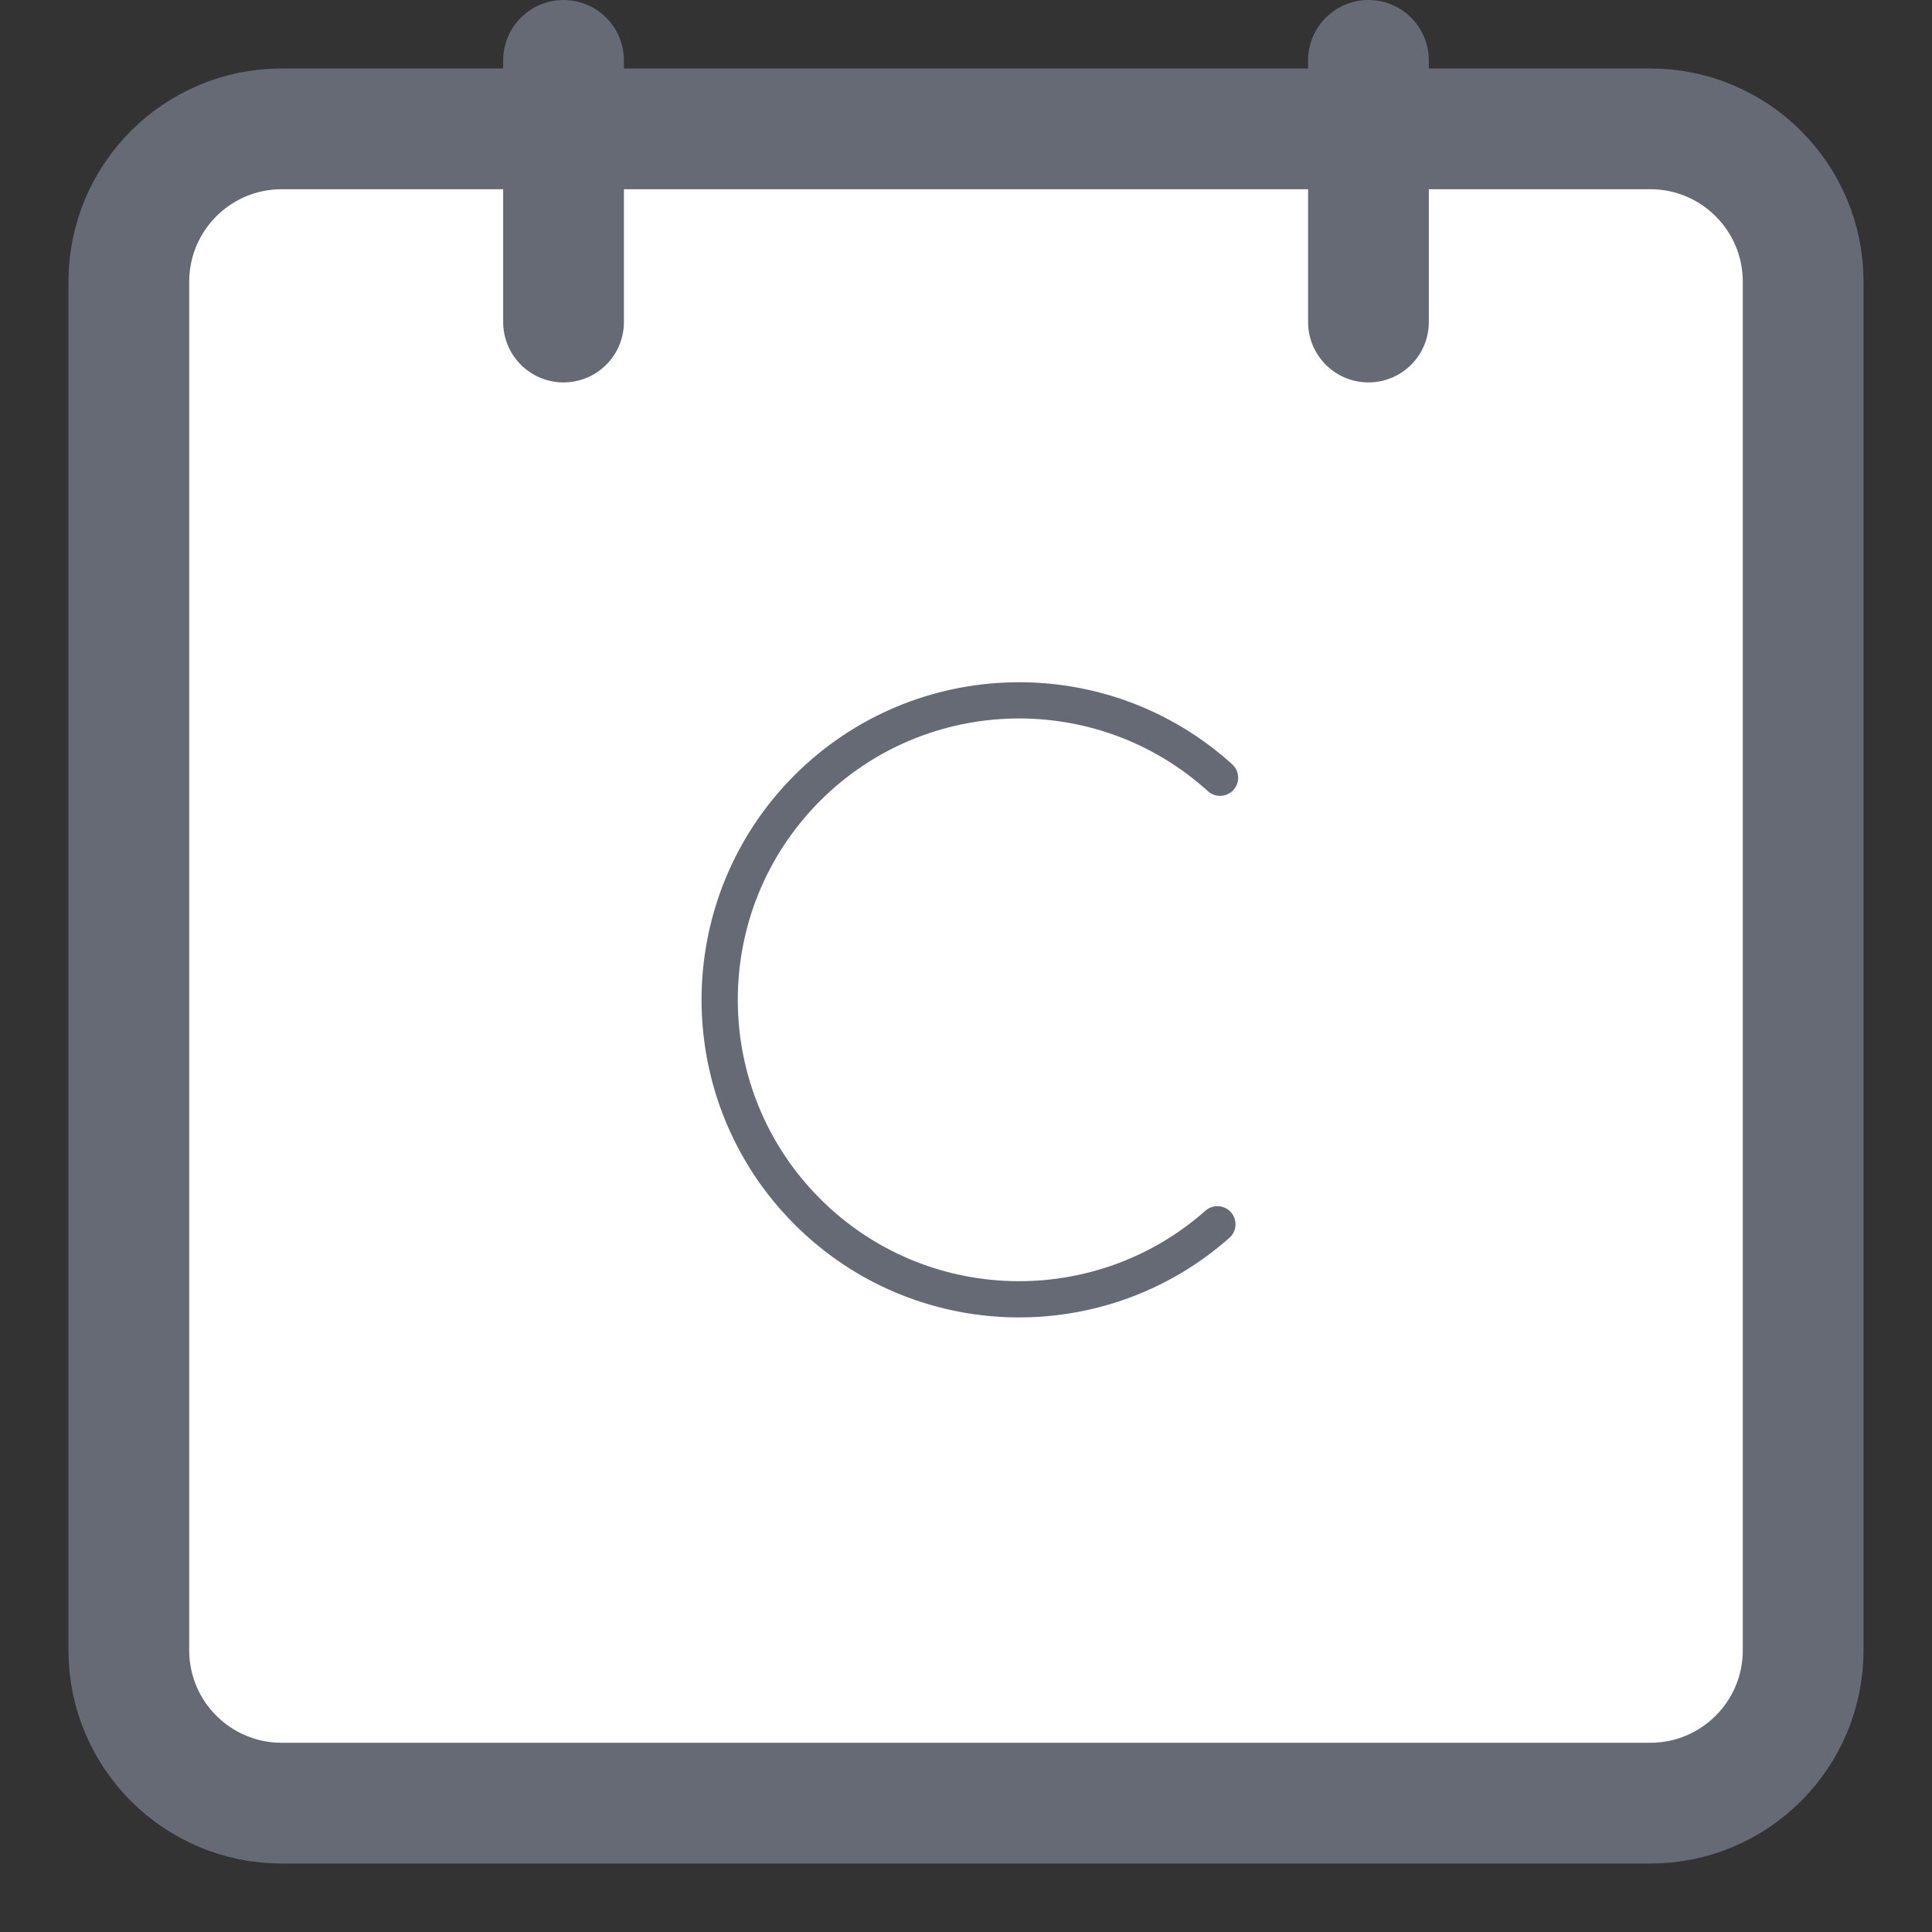 <svg width="16" height="16" viewBox="0 0 16 16" fill="none" xmlns="http://www.w3.org/2000/svg">
<rect x="0" y="0" width="16" height="16" fill="#333333" stroke="none"/>
<g clip-path="url(#clip0_1406_3503)">
<path d="M13.667 1.067H2.333C1.634 1.067 1.067 1.634 1.067 2.333V13.667C1.067 14.366 1.634 14.933 2.333 14.933H13.667C14.366 14.933 14.933 14.366 14.933 13.667V2.333C14.933 1.634 14.366 1.067 13.667 1.067Z" fill="white" stroke="#656A74"/>
<path d="M4.667 0.5V2.667" stroke="#656A74" stroke-linecap="round"/>
<path d="M11.333 0.5V2.667" stroke="#656A74" stroke-linecap="round"/>
<path d="M10.104 6.441C9.131 5.559 7.626 5.587 6.686 6.526C5.718 7.495 5.718 9.065 6.686 10.034C7.618 10.966 9.108 11.001 10.082 10.139" stroke="#656A74" stroke-width="0.3" stroke-linecap="round" stroke-linejoin="round"/>
</g>
<defs>
<clipPath id="clip0_1406_3503">
<rect width="16" height="16" fill="white"/>
</clipPath>
</defs>
</svg>

